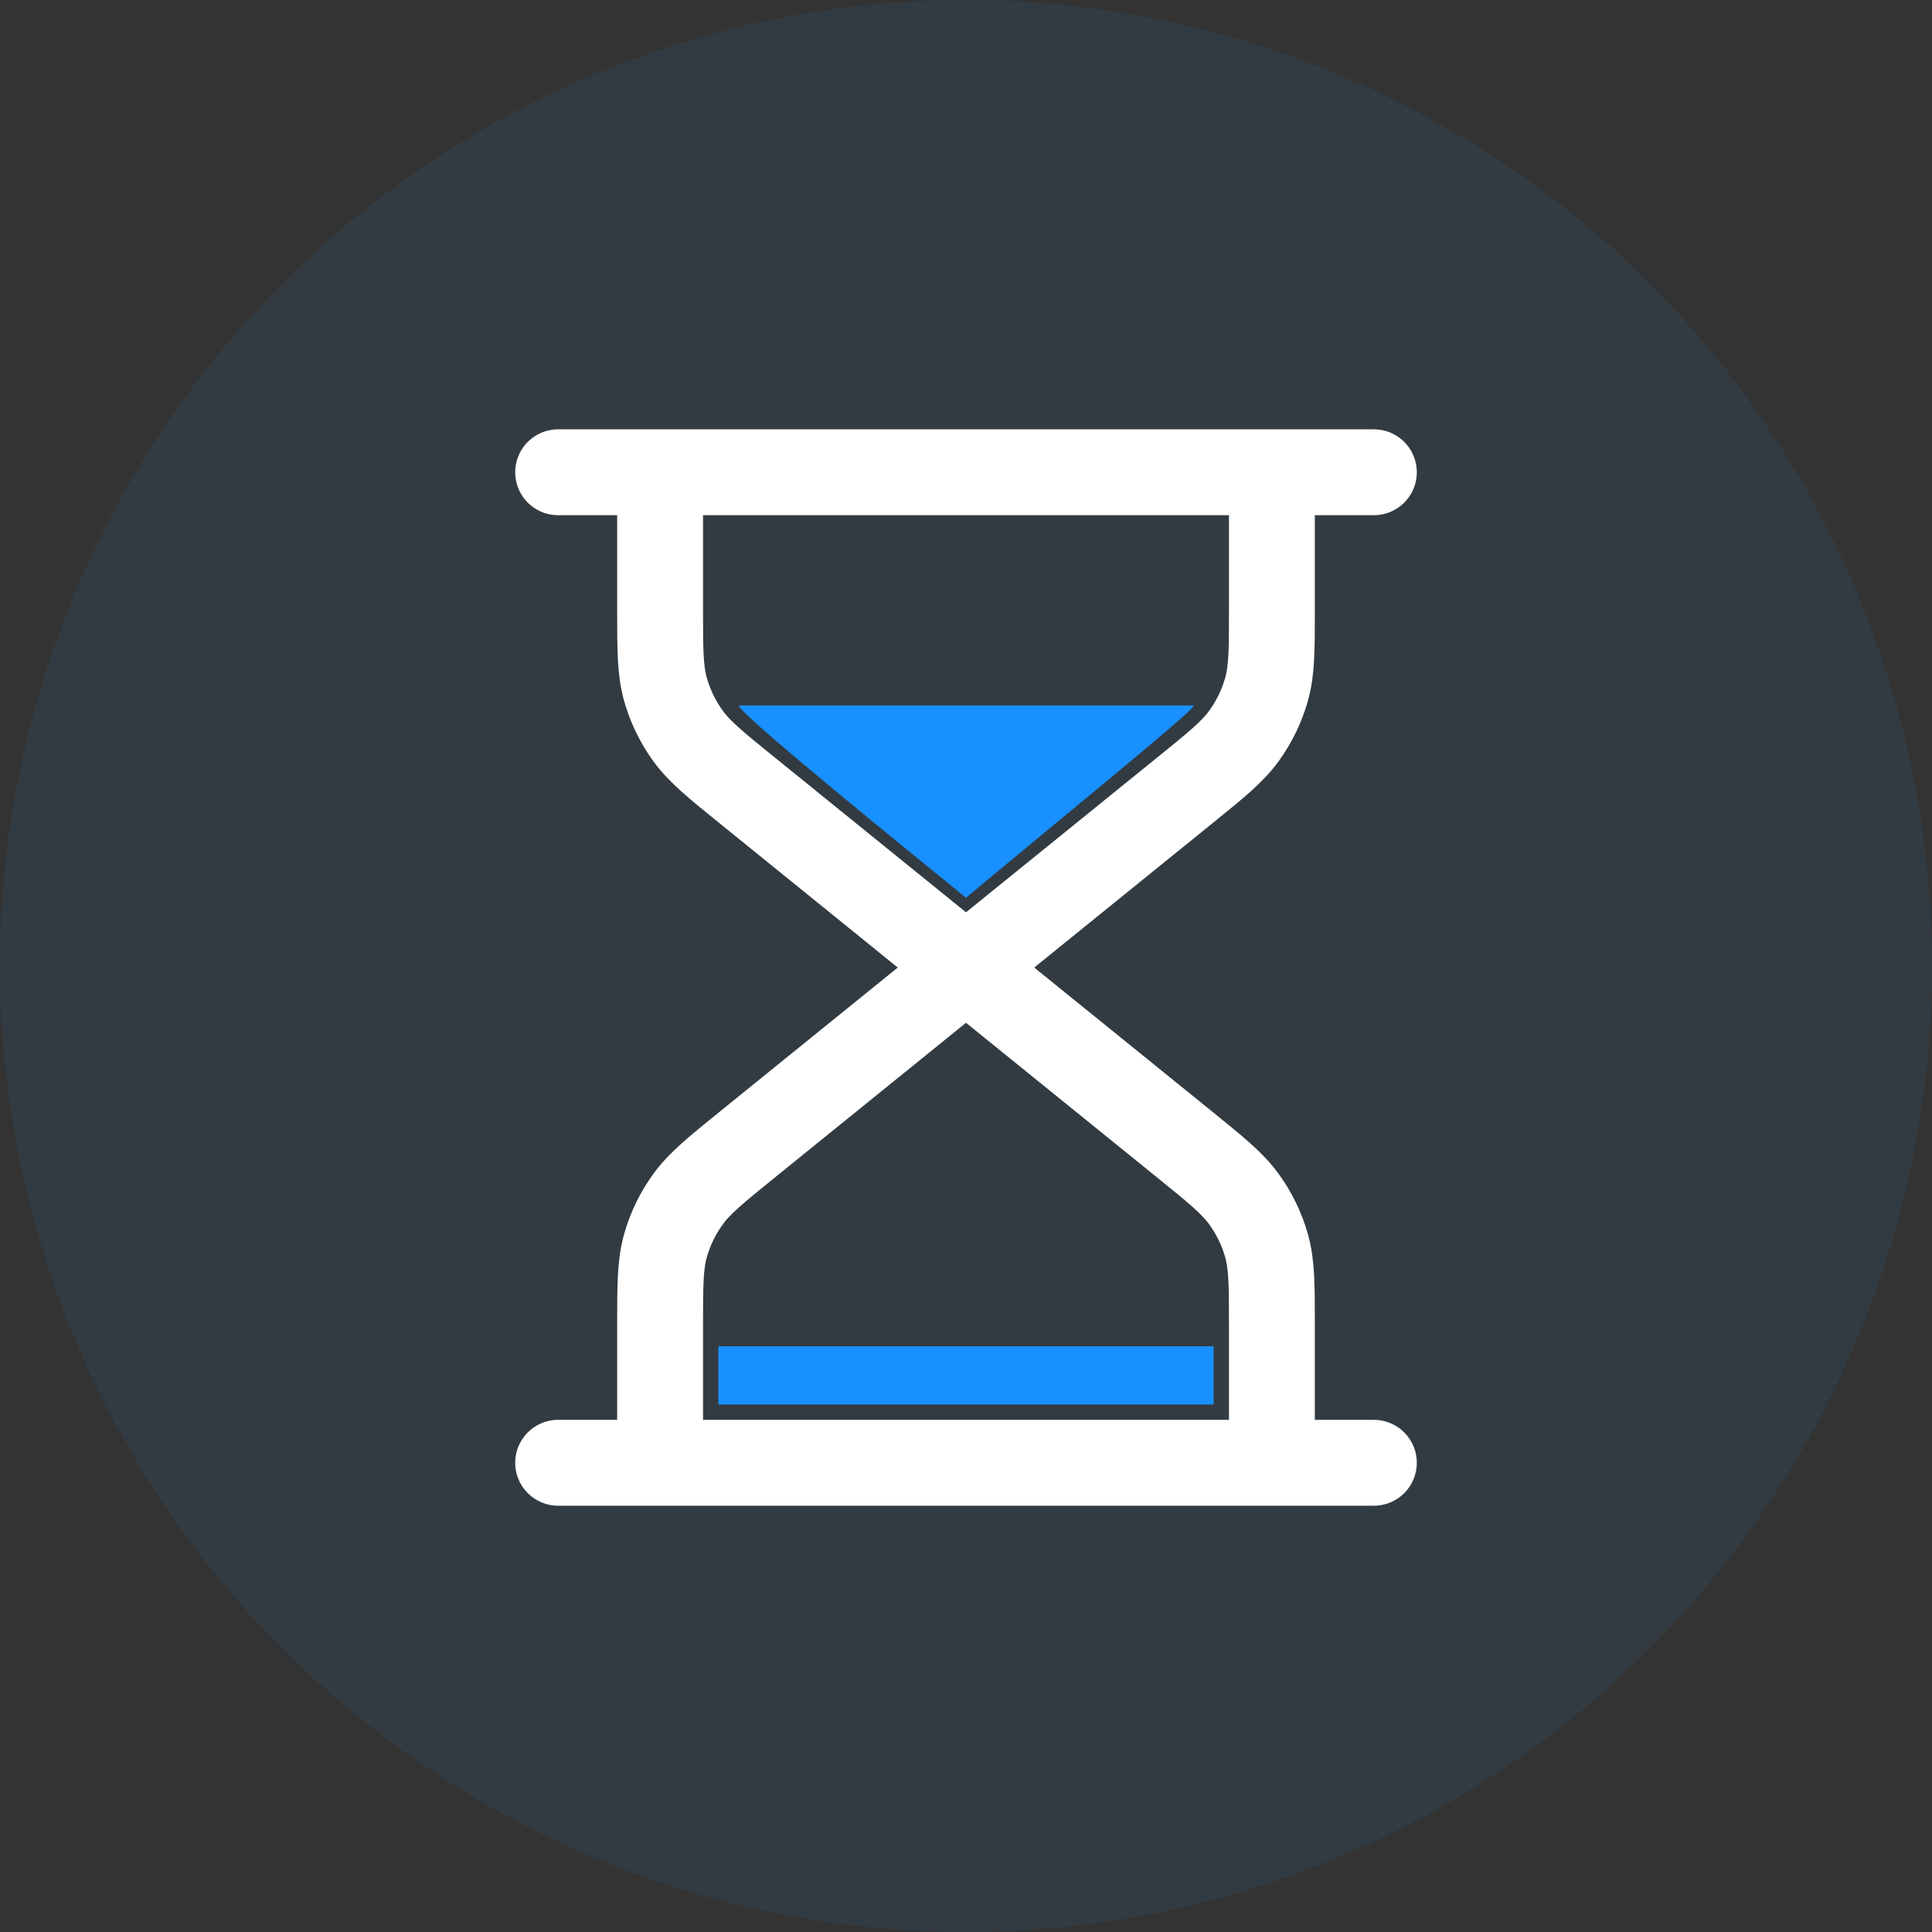 <svg width="45" height="45" viewBox="0 0 45 45" fill="none" xmlns="http://www.w3.org/2000/svg">
<rect x="0" y="0" width="45" height="45" fill="#333333" stroke="none"/>
<circle cx="22.5" cy="22.5" r="22.5" fill="#2982CC" fill-opacity="0.1"/>
<path d="M22.5 22.536L17.426 18.428C16.672 17.818 16.295 17.513 16.024 17.139C15.784 16.807 15.606 16.437 15.497 16.046C15.375 15.604 15.375 15.128 15.375 14.174V11M22.5 22.536L27.574 18.428C28.328 17.818 28.705 17.513 28.976 17.139C29.216 16.807 29.394 16.437 29.503 16.046C29.625 15.604 29.625 15.128 29.625 14.174V11M22.5 22.536L17.426 26.643C16.672 27.254 16.295 27.559 16.024 27.933C15.784 28.264 15.606 28.634 15.497 29.025C15.375 29.467 15.375 29.944 15.375 30.897V34.071M22.5 22.536L27.574 26.643C28.328 27.254 28.705 27.559 28.976 27.933C29.216 28.264 29.394 28.634 29.503 29.025C29.625 29.467 29.625 29.944 29.625 30.897V34.071M13 11H32M13 34.071H32" stroke="white" stroke-width="2" stroke-linecap="round" stroke-linejoin="round"/>
<path d="M22.5 20.91C19.405 18.4 16.991 16.396 17.23 16.432L27.787 16.432C28.086 16.32 25.257 18.612 22.5 20.91Z" fill="#1890FF"/>
<rect x="16.732" y="31.357" width="11.536" height="1.357" fill="#1890FF"/>
</svg>
